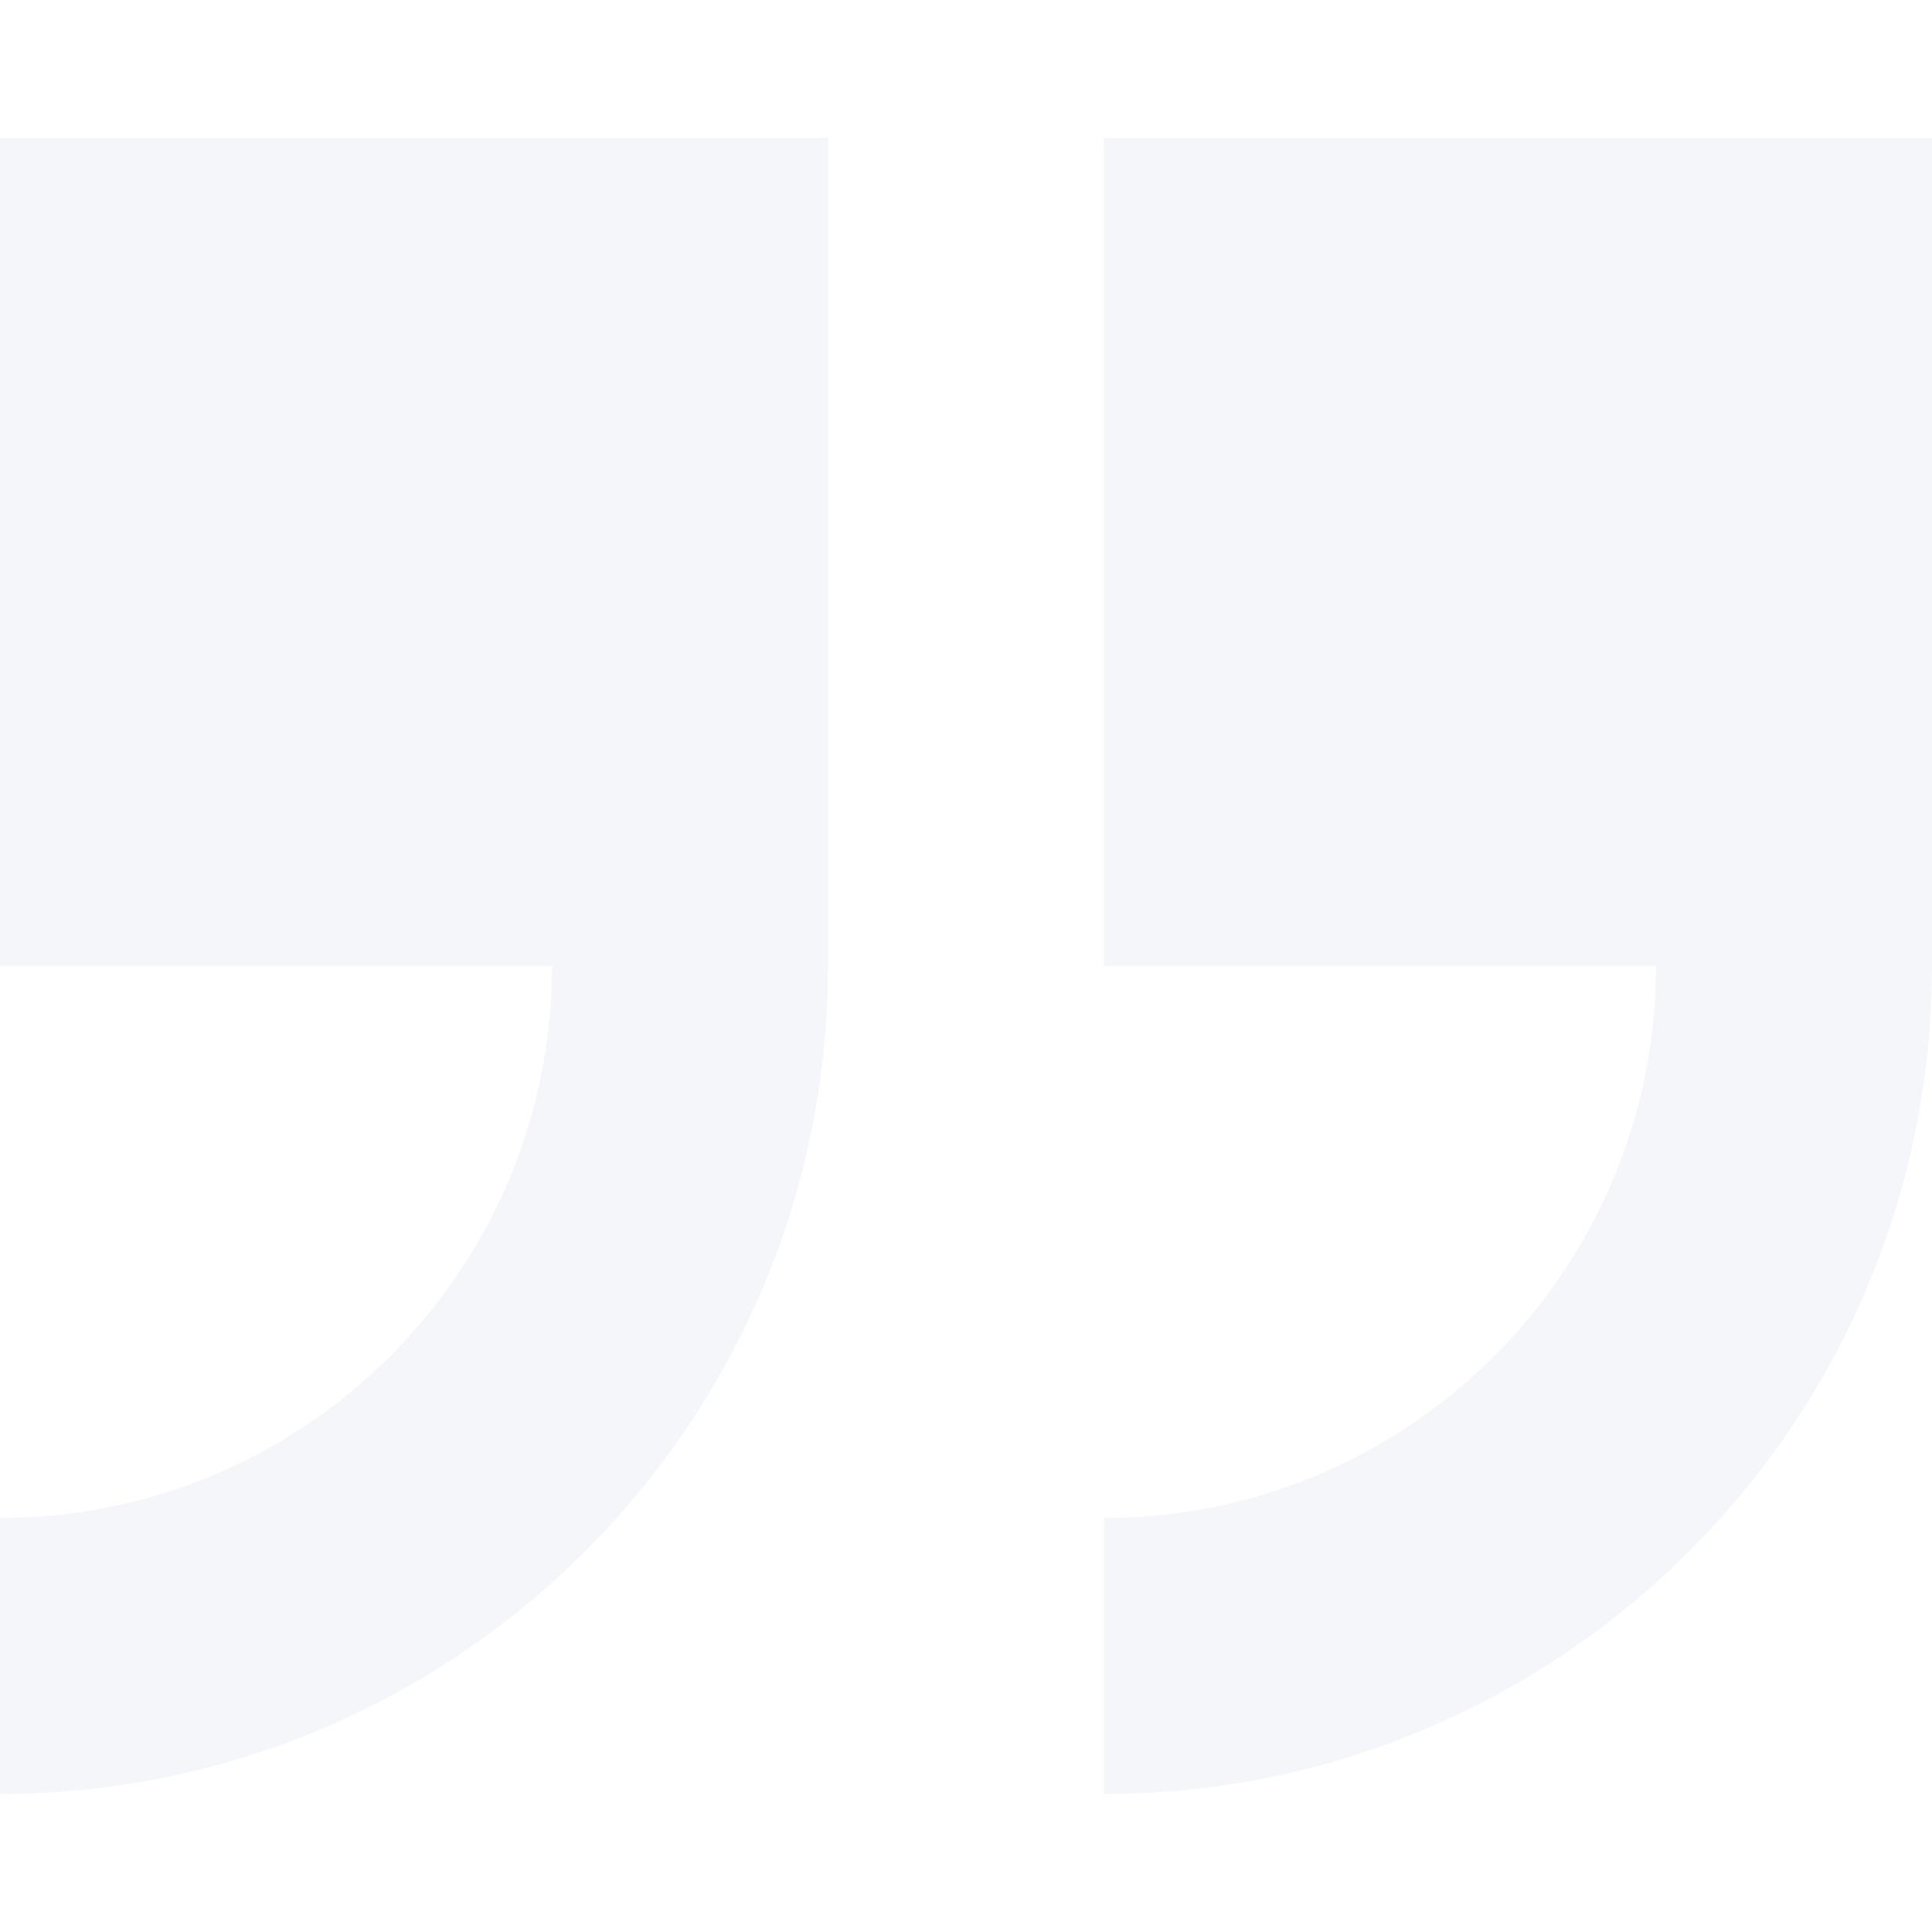 <svg width="100" height="100" viewBox="0 0 100 100" fill="none" xmlns="http://www.w3.org/2000/svg">
<g opacity="0.05" clip-path="url(#clip0_168_2217)">
<path d="M100 50V7.143H57.143V50H85.714C85.714 65.754 72.897 78.571 57.143 78.571V92.857C80.776 92.857 100 73.633 100 50ZM0 78.571V92.857C23.633 92.857 42.857 73.633 42.857 50V7.143H0V50H28.571C28.571 65.754 15.754 78.571 0 78.571Z" fill="#1B479C"/>
</g>
<defs>
<clipPath id="clip0_168_2217">
<rect width="100" height="100" fill="white" transform="matrix(-1 0 0 -1 100 100)"/>
</clipPath>
</defs>
</svg>
